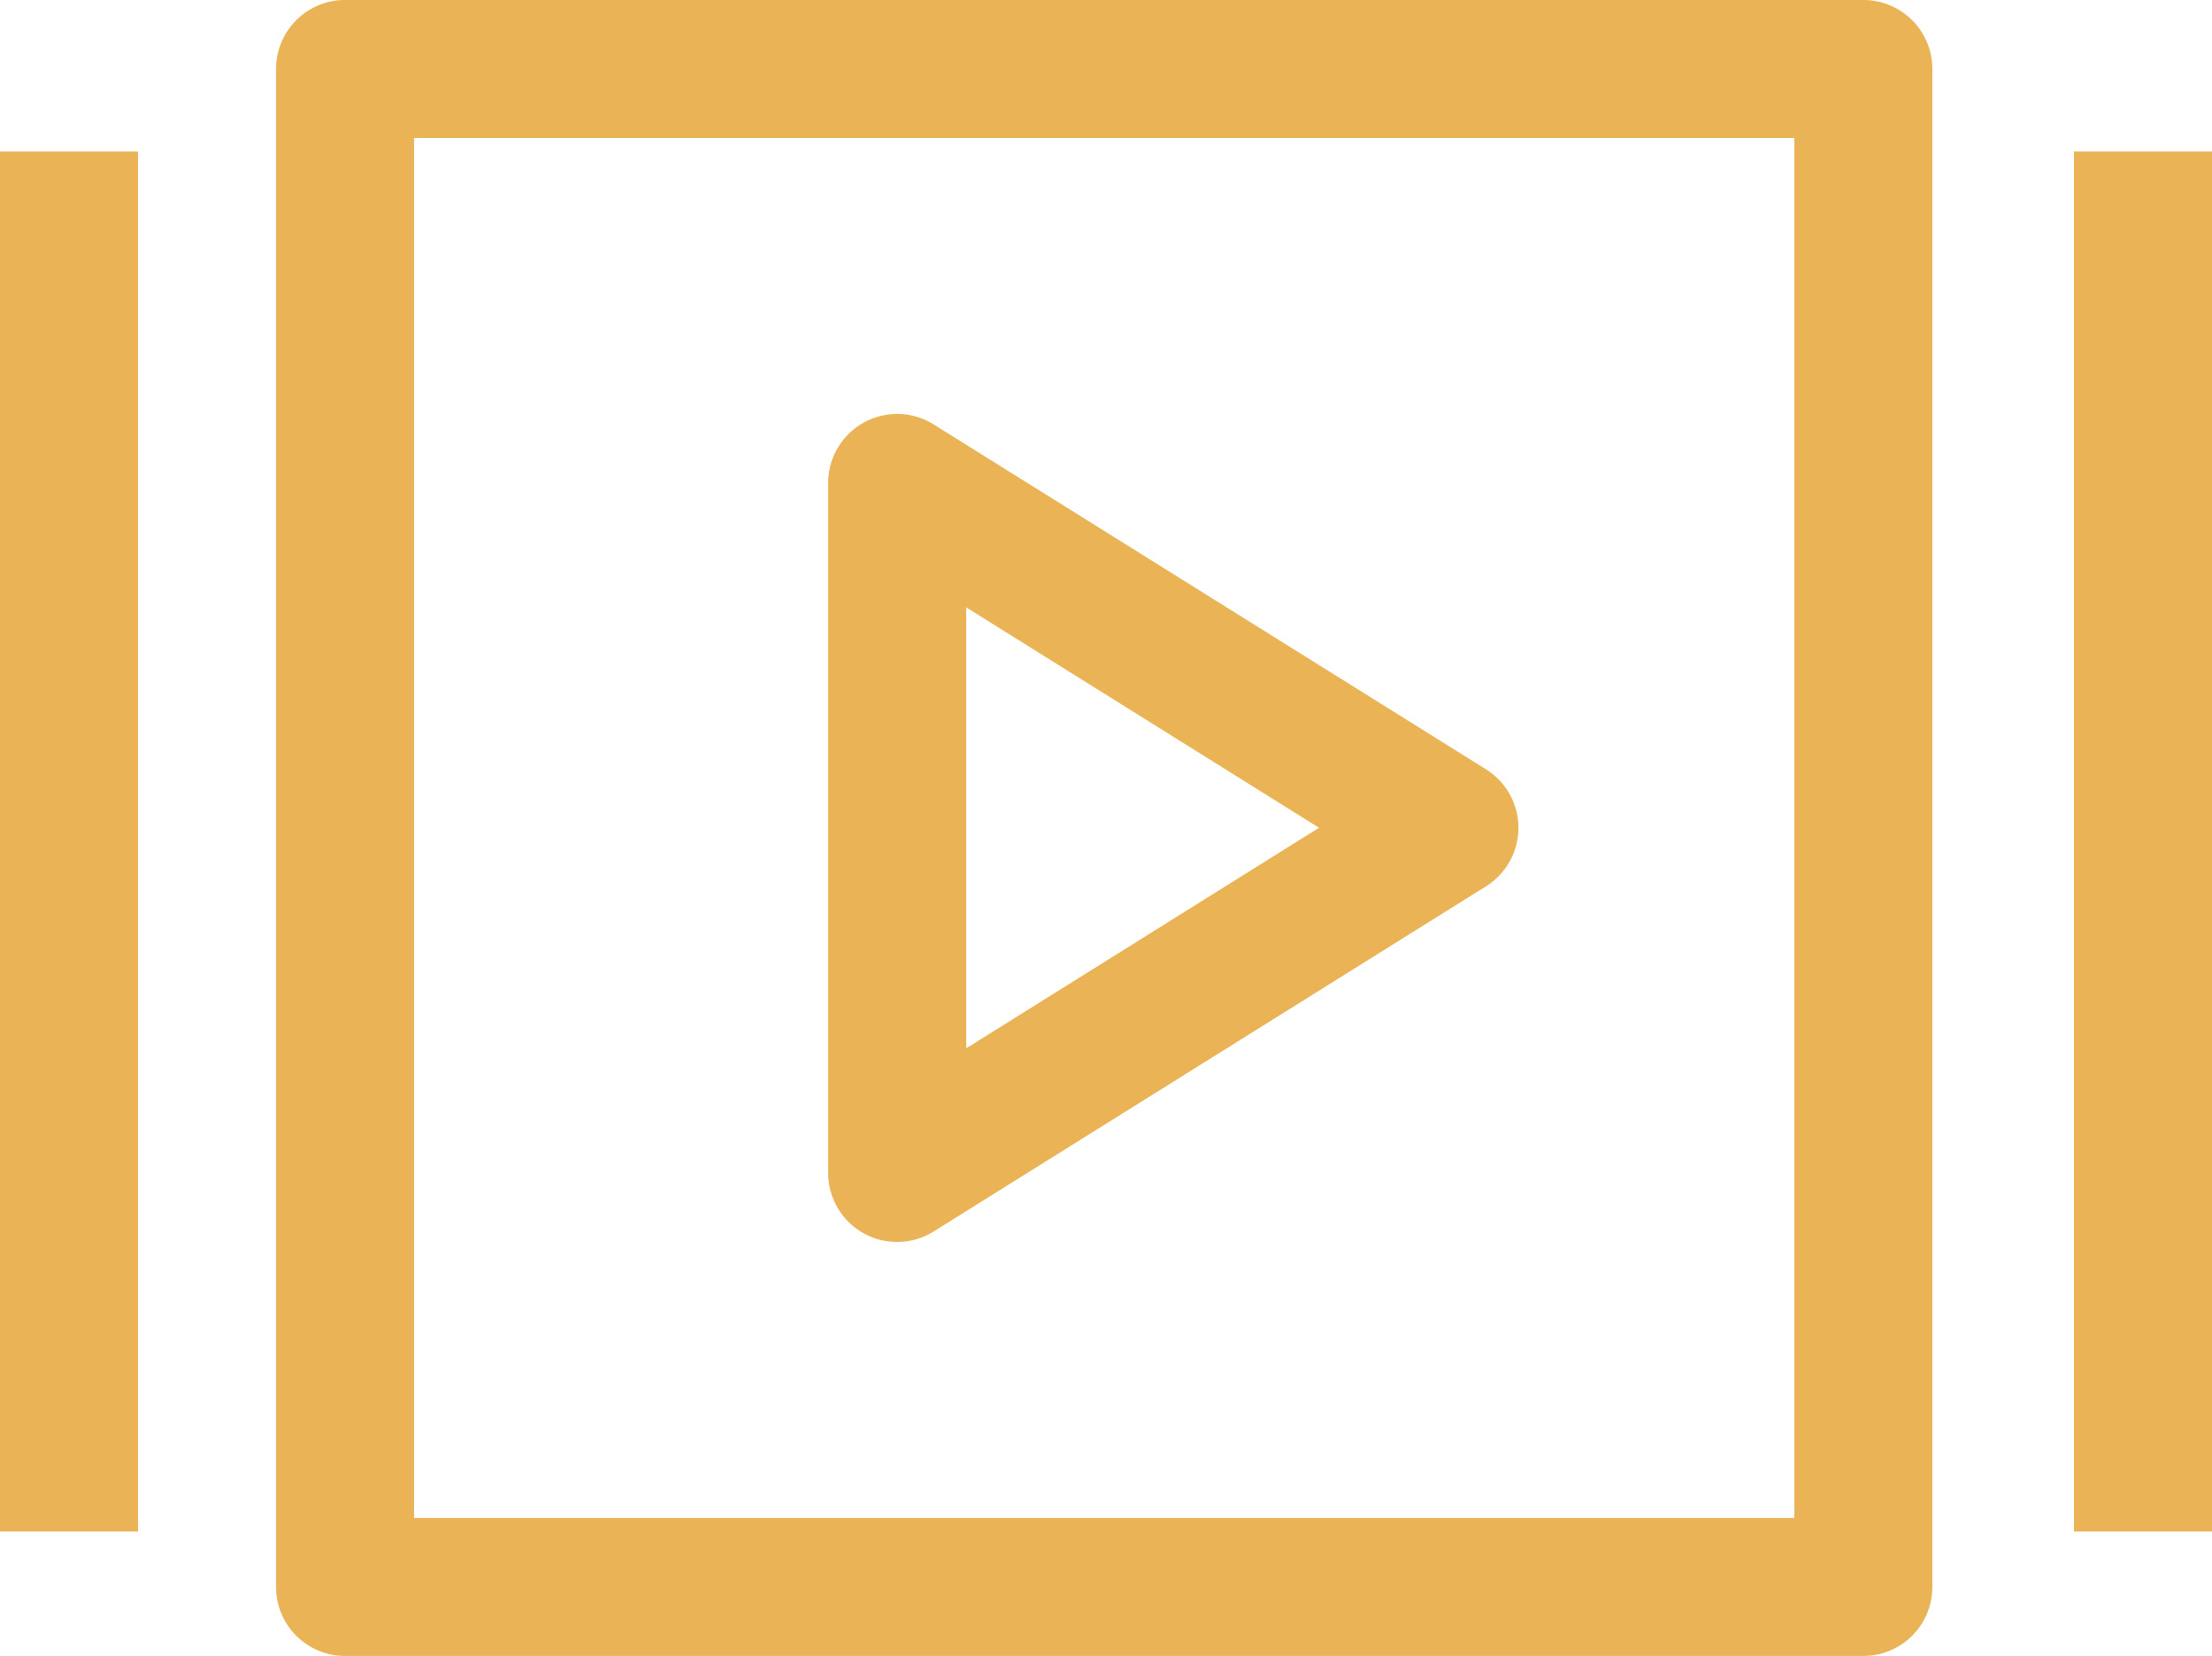 <svg xmlns="http://www.w3.org/2000/svg" width="68.893" height="51.585" viewBox="0 0 68.893 51.585">
      <path id="Path_417" data-name="Path 417" d="M110.495,61.059H63.208a2.148,2.148,0,0,0-2.149,2.149v47.287a2.148,2.148,0,0,0,2.149,2.149h47.287a2.148,2.148,0,0,0,2.149-2.149V63.208A2.148,2.148,0,0,0,110.495,61.059Zm-2.149,47.287H65.358V65.358h42.988Z" transform="translate(-52.461 -61.059)" fill="#e9b356"/>
      <path id="Path_418" data-name="Path 418" d="M184.284,178.175a2.149,2.149,0,0,0,2.181-.059l17.2-10.751a2.149,2.149,0,0,0,0-3.644l-17.2-10.743a2.149,2.149,0,0,0-3.289,1.822v21.494A2.152,2.152,0,0,0,184.284,178.175Zm3.191-19.5,10.99,6.866-10.99,6.872Z" transform="translate(-157.383 -139.755)" fill="#e9b356"/>
      <path id="path-1_42_" d="M457.941,91.588h4.3v42.988h-4.3Z" transform="translate(-393.347 -86.867)" fill="#e9b356"/>
      <path id="path-1_41_" d="M0,91.588H4.3v42.988H0Z" transform="translate(0 -86.867)" fill="#e9b356"/>
</svg>
